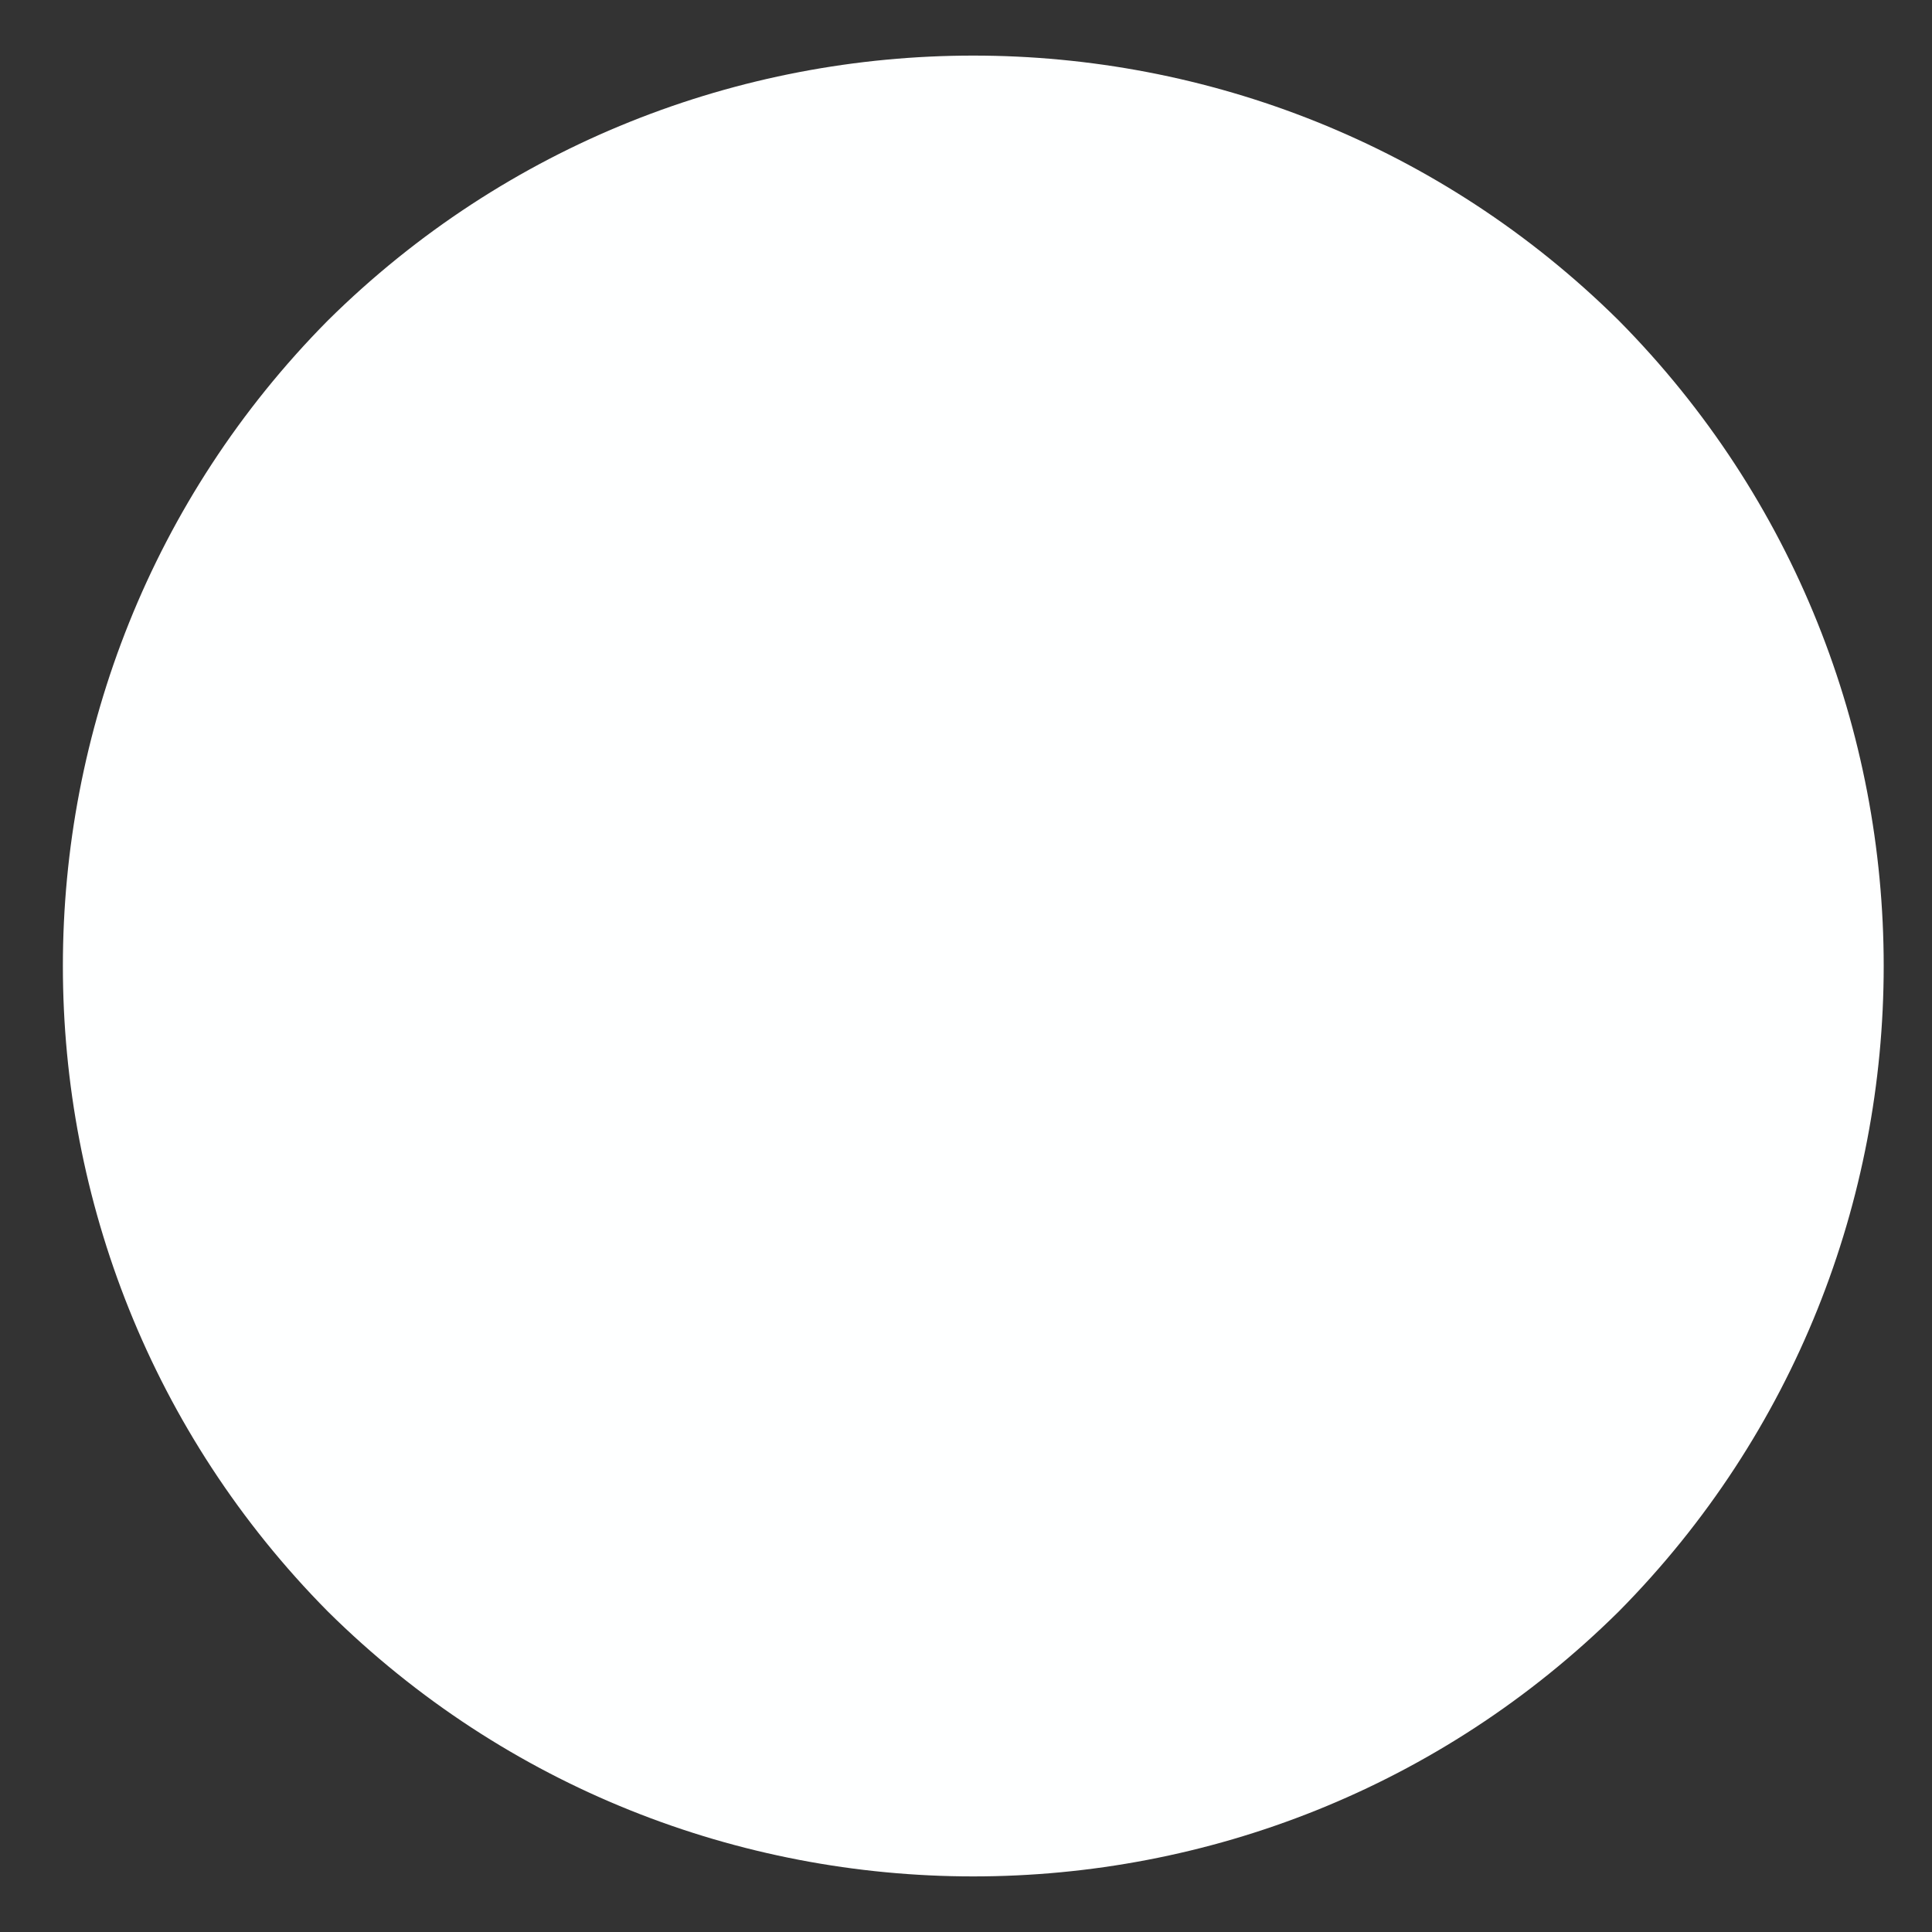 <?xml version="1.0" encoding="UTF-8" standalone="no"?><svg xmlns="http://www.w3.org/2000/svg" xmlns:xlink="http://www.w3.org/1999/xlink" clip-rule="evenodd" stroke-miterlimit="4.00" viewBox="0 0 53 53"><rect x="0" y="0" width="53" height="53" fill="#333333" stroke="none"/><desc>SVG generated by Keynote</desc><defs></defs><g transform="matrix(1.00, 0.00, -0.00, -1.00, 0.0, 53.0)"><path d="M 43.6 43.5 C 53.0 34.1 53.0 18.9 43.6 9.6 C 34.3 0.2 19.1 0.2 9.7 9.6 C 0.3 18.9 0.3 34.1 9.7 43.5 C 19.1 52.9 34.3 52.9 43.6 43.5 Z M 43.6 43.5 " fill="#FEFFFF"></path><path d="M 41.0 7.0 C 50.3 16.4 50.3 31.6 41.0 41.0 C 31.6 50.3 16.4 50.3 7.0 41.0 C -2.3 31.6 -2.3 16.4 7.0 7.0 C 16.4 -2.3 31.6 -2.3 41.0 7.0 Z M 41.0 7.0 " fill="none" stroke="#FEFFFF" stroke-width="2.00" transform="matrix(1.00, 0.00, 0.00, -1.00, 2.7, 50.5)"></path></g></svg>